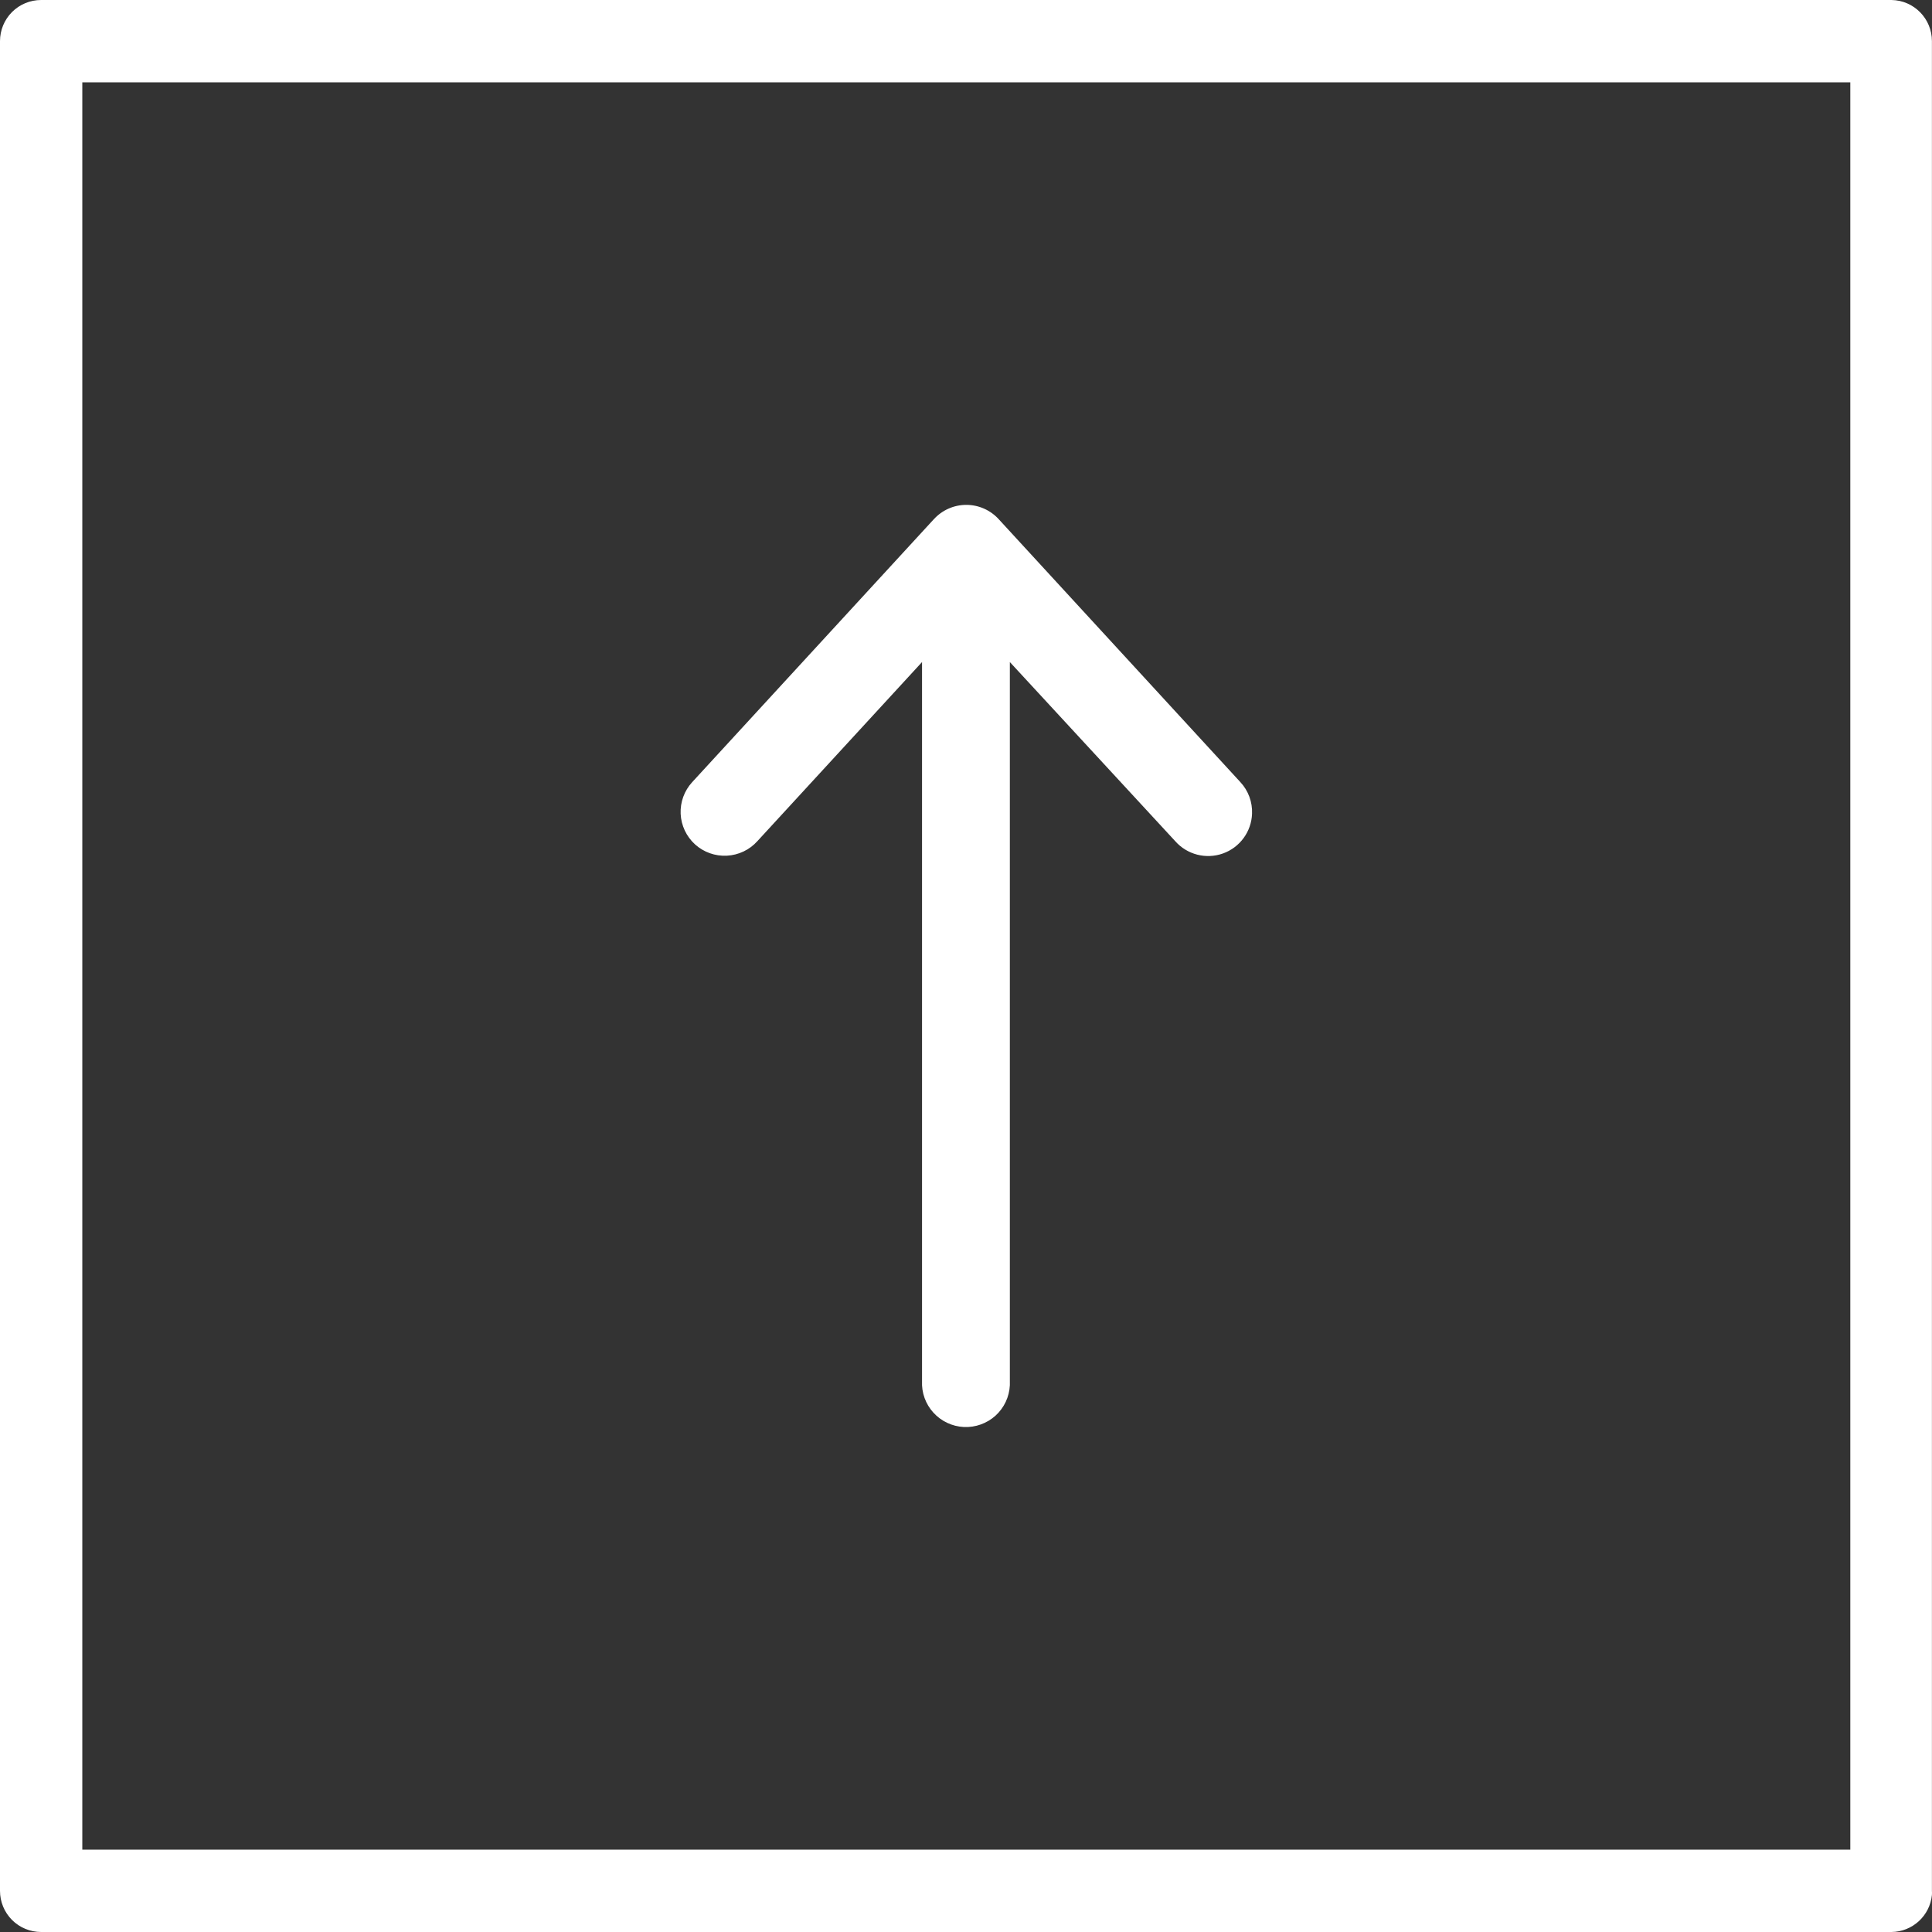 <svg width="53" height="53" viewBox="0 0 53 53" fill="none" xmlns="http://www.w3.org/2000/svg">
<rect x="0" y="0" width="53" height="53" fill="#333333" stroke="none"/>
<path d="M52.998 51.984C52.942 52.556 52.463 52.994 51.888 53H1.129C0.829 53 0.542 52.882 0.33 52.67C0.118 52.458 -0 52.17 1.10943e-06 51.871V1.129C-0 0.83 0.118 0.542 0.33 0.33C0.542 0.118 0.829 -0 1.129 1.10612e-06H51.888C52.505 0.009 52.999 0.513 52.998 1.129V51.871C53.001 51.908 53.001 51.946 52.998 51.984ZM50.759 50.742V2.259H2.258V50.742H50.759ZM34.347 22.322C34.33 22.814 34.014 23.247 33.549 23.413C33.084 23.579 32.565 23.445 32.239 23.075L27.703 18.162V37.887H27.703C27.705 37.924 27.705 37.962 27.703 38C27.688 38.319 27.547 38.619 27.311 38.834C27.074 39.049 26.761 39.161 26.442 39.147C26.122 39.131 25.822 38.99 25.607 38.754C25.391 38.518 25.279 38.206 25.294 37.887V18.162L20.777 23.075C20.563 23.314 20.262 23.457 19.941 23.474C19.62 23.491 19.305 23.379 19.067 23.164C18.829 22.948 18.687 22.646 18.672 22.326C18.658 22.005 18.772 21.692 18.989 21.456L25.614 14.247V14.248C25.842 13.995 26.167 13.85 26.508 13.85C26.849 13.85 27.174 13.995 27.402 14.248L34.027 21.456V21.456C34.245 21.69 34.36 22.002 34.347 22.322Z" fill="white"/>
</svg>
